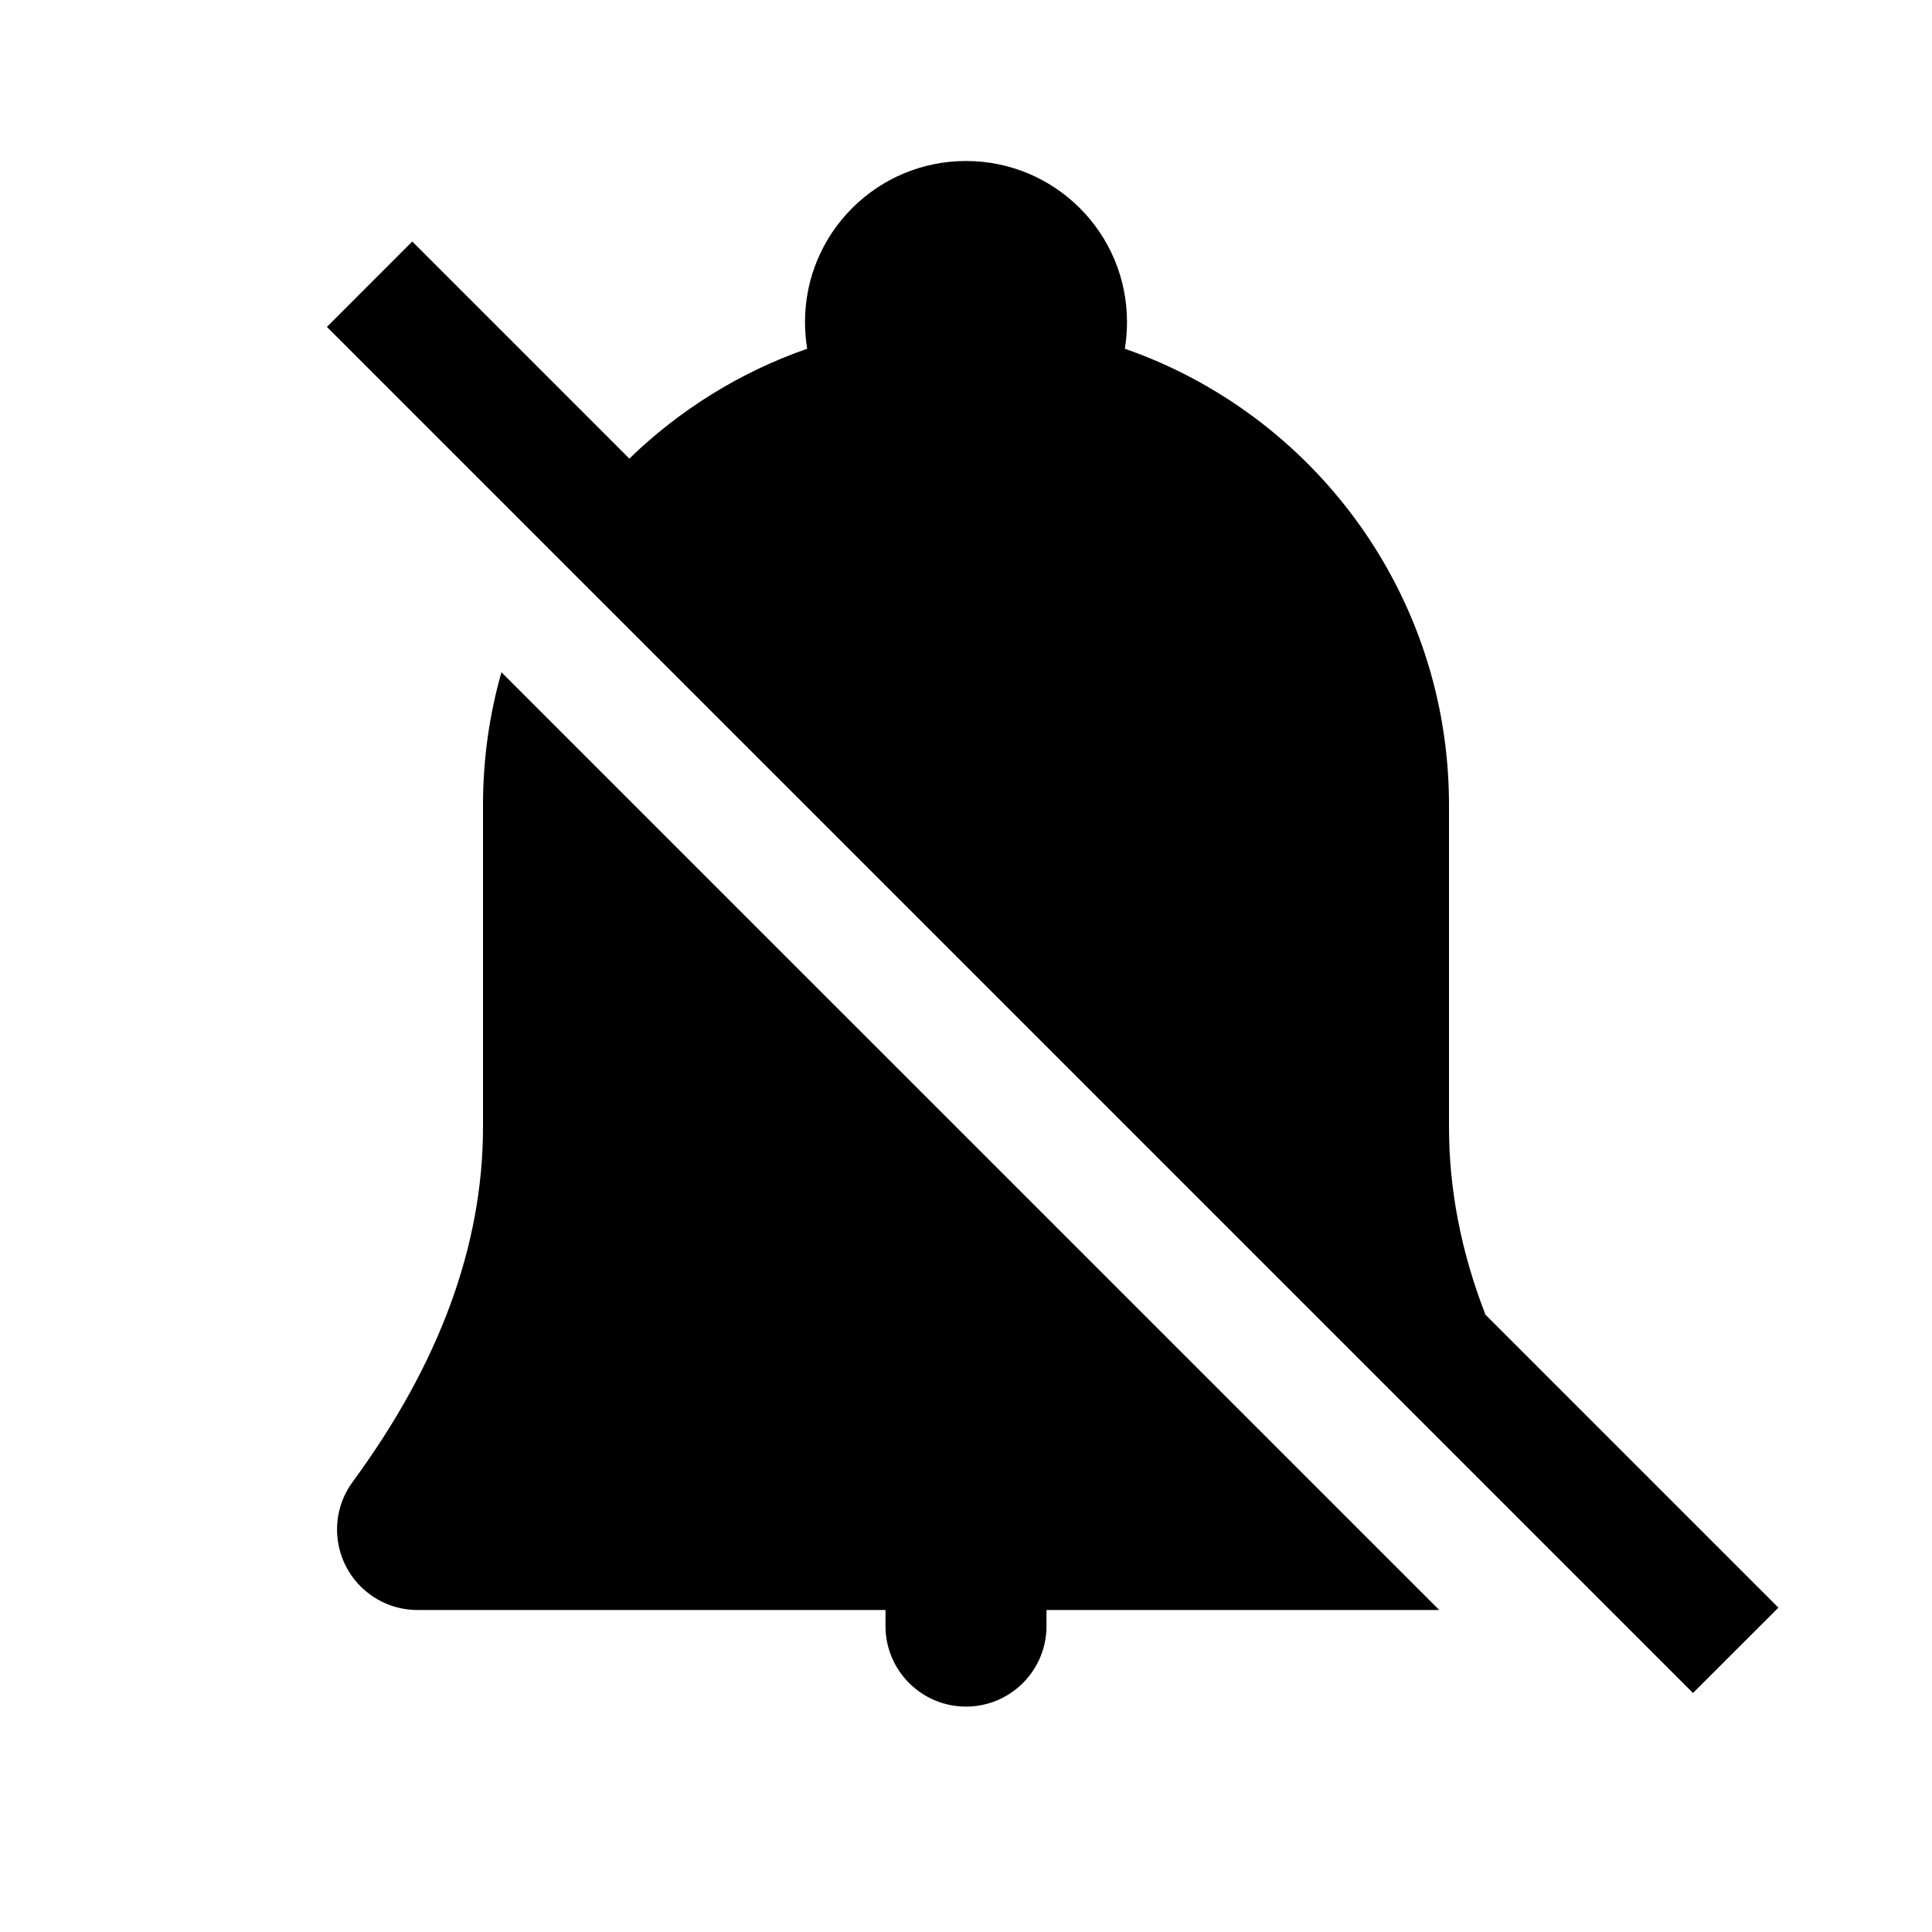 <?xml version="1.0" encoding="UTF-8"?>
<svg width="24px" height="24px" viewBox="0 0 24 24" version="1.1" xmlns="http://www.w3.org/2000/svg" xmlns:xlink="http://www.w3.org/1999/xlink">
    <!-- Generator: Sketch 52.2 (67145) - http://www.bohemiancoding.com/sketch -->
    <title>icons_filled_bell-ring_off</title>
    <desc>Created with Sketch.</desc>
    <g id="icons_filled_bell-ring_off" stroke="none" stroke-width="1" fill="none" fill-rule="evenodd">
        <path d="M18.453,16.332 L22.092,19.971 L21.031,21.031 L4.061,4.061 L5.121,3 L7.818,5.697 C8.44,5.093 9.192,4.623 10.027,4.332 C10.009,4.224 10,4.113 10,4 C10,2.895 10.895,2 12,2 C13.105,2 14,2.895 14,4 C14,4.113 13.991,4.224 13.973,4.332 C16.317,5.148 18,7.377 18,10 L18,14 C18,14.777 18.151,15.555 18.453,16.332 Z M17.879,20 L13,20 L13,20.2 C13,20.752 12.552,21.2 12,21.2 C11.448,21.2 11,20.752 11,20.2 L11,20 L5.187,20 C4.974,20 4.766,19.932 4.595,19.806 C4.15,19.479 4.054,18.853 4.381,18.408 C5.46,16.939 6,15.469 6,14 L6,10 C6,9.428 6.08,8.875 6.229,8.351 L17.879,20 Z" id="Combined-Shape" fill="#000000" fill-rule="nonzero"></path>
    </g>
</svg>